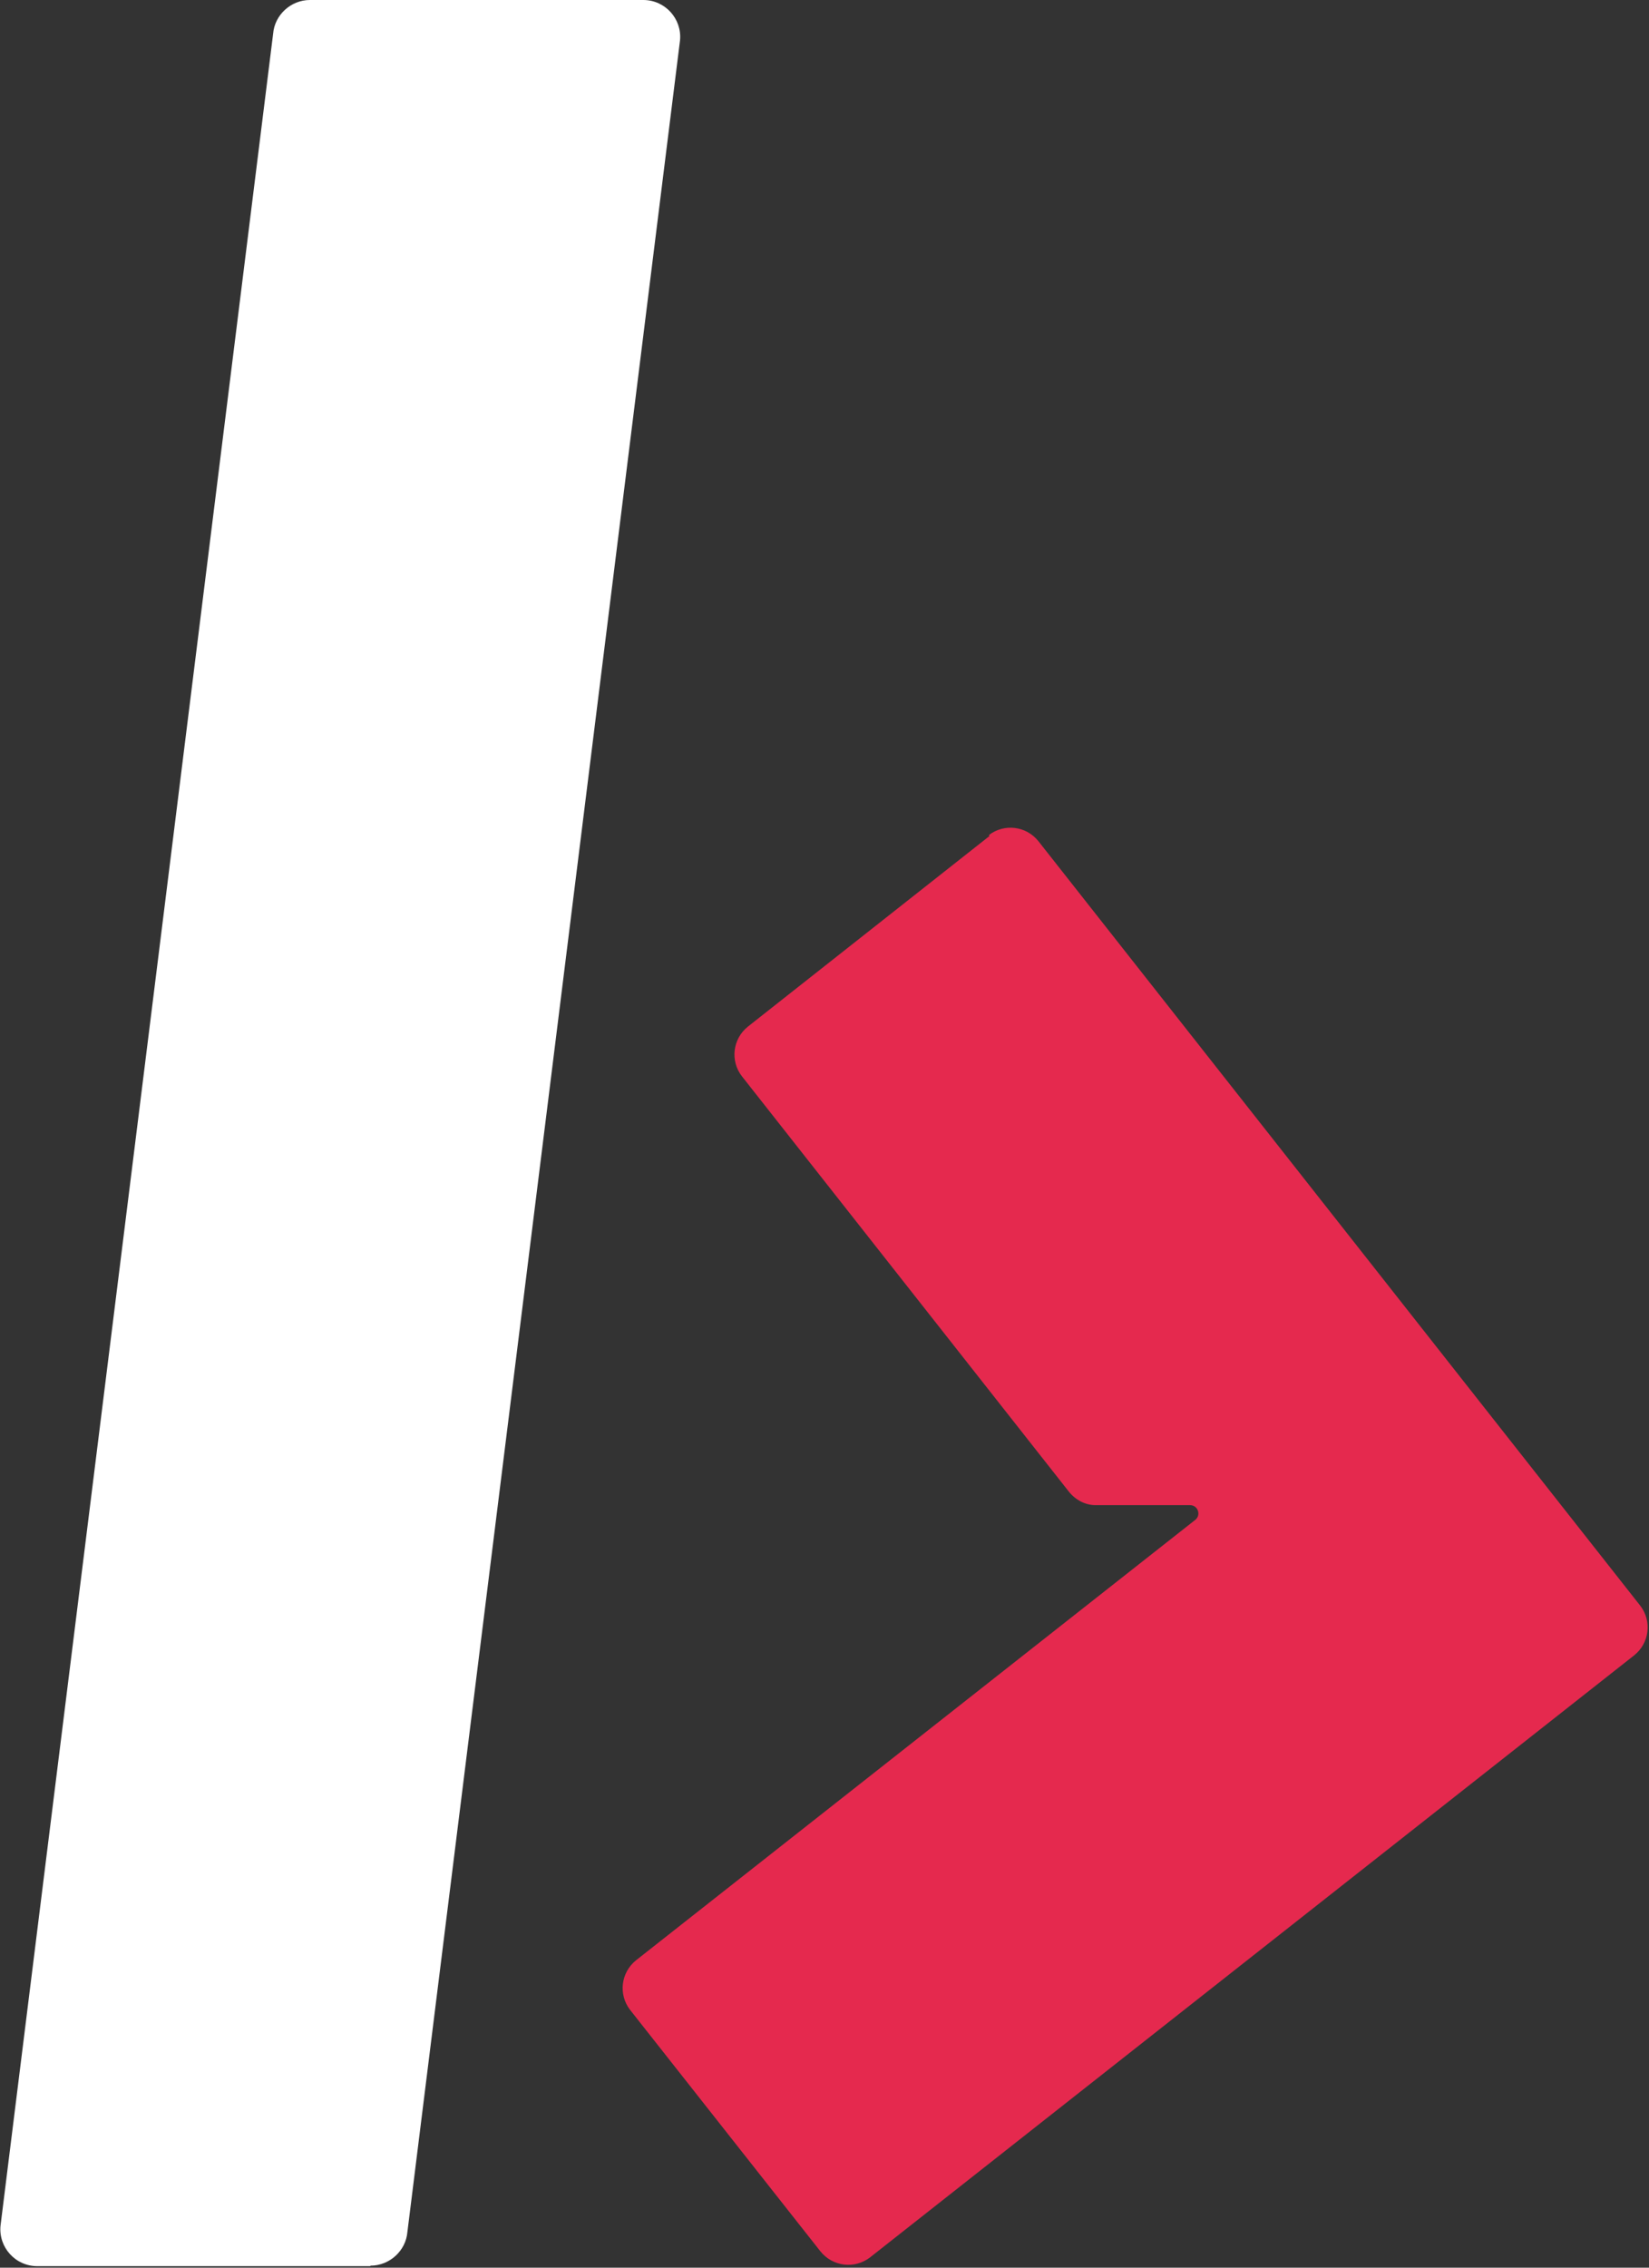 <svg width="323" height="444" viewBox="0 0 323 444" fill="none" xmlns="http://www.w3.org/2000/svg">
<rect x="0" y="0" width="323" height="444" fill="#333333" stroke="none"/>
<path d="M72.5 443.7H7.3C3 443.7 -0.3 440 0.1 435.8L53.5 6.6C53.8 2.9 57 0 60.7 0H126C130.3 0 133.6 3.7 133.2 7.9L79.8 437C79.5 440.7 76.3 443.6 72.6 443.6L72.5 443.7Z" fill="white"/>
<path d="M193.8 163.7L146.5 201C143.5 203.4 143 207.7 145.3 210.7L209.4 292.1C210.7 293.7 212.6 294.7 214.6 294.7H233.1C234.7 294.7 235.3 296.7 234.1 297.6L124.6 383.8C121.6 386.2 121.1 390.5 123.4 393.5L160.7 440.8C163.1 443.8 167.4 444.3 170.4 442L320.1 324.1C323.1 321.7 323.6 317.4 321.3 314.4L203.4 164.7C201 161.7 196.7 161.2 193.7 163.5L193.8 163.7Z" fill="#E5294E"/>
</svg>
